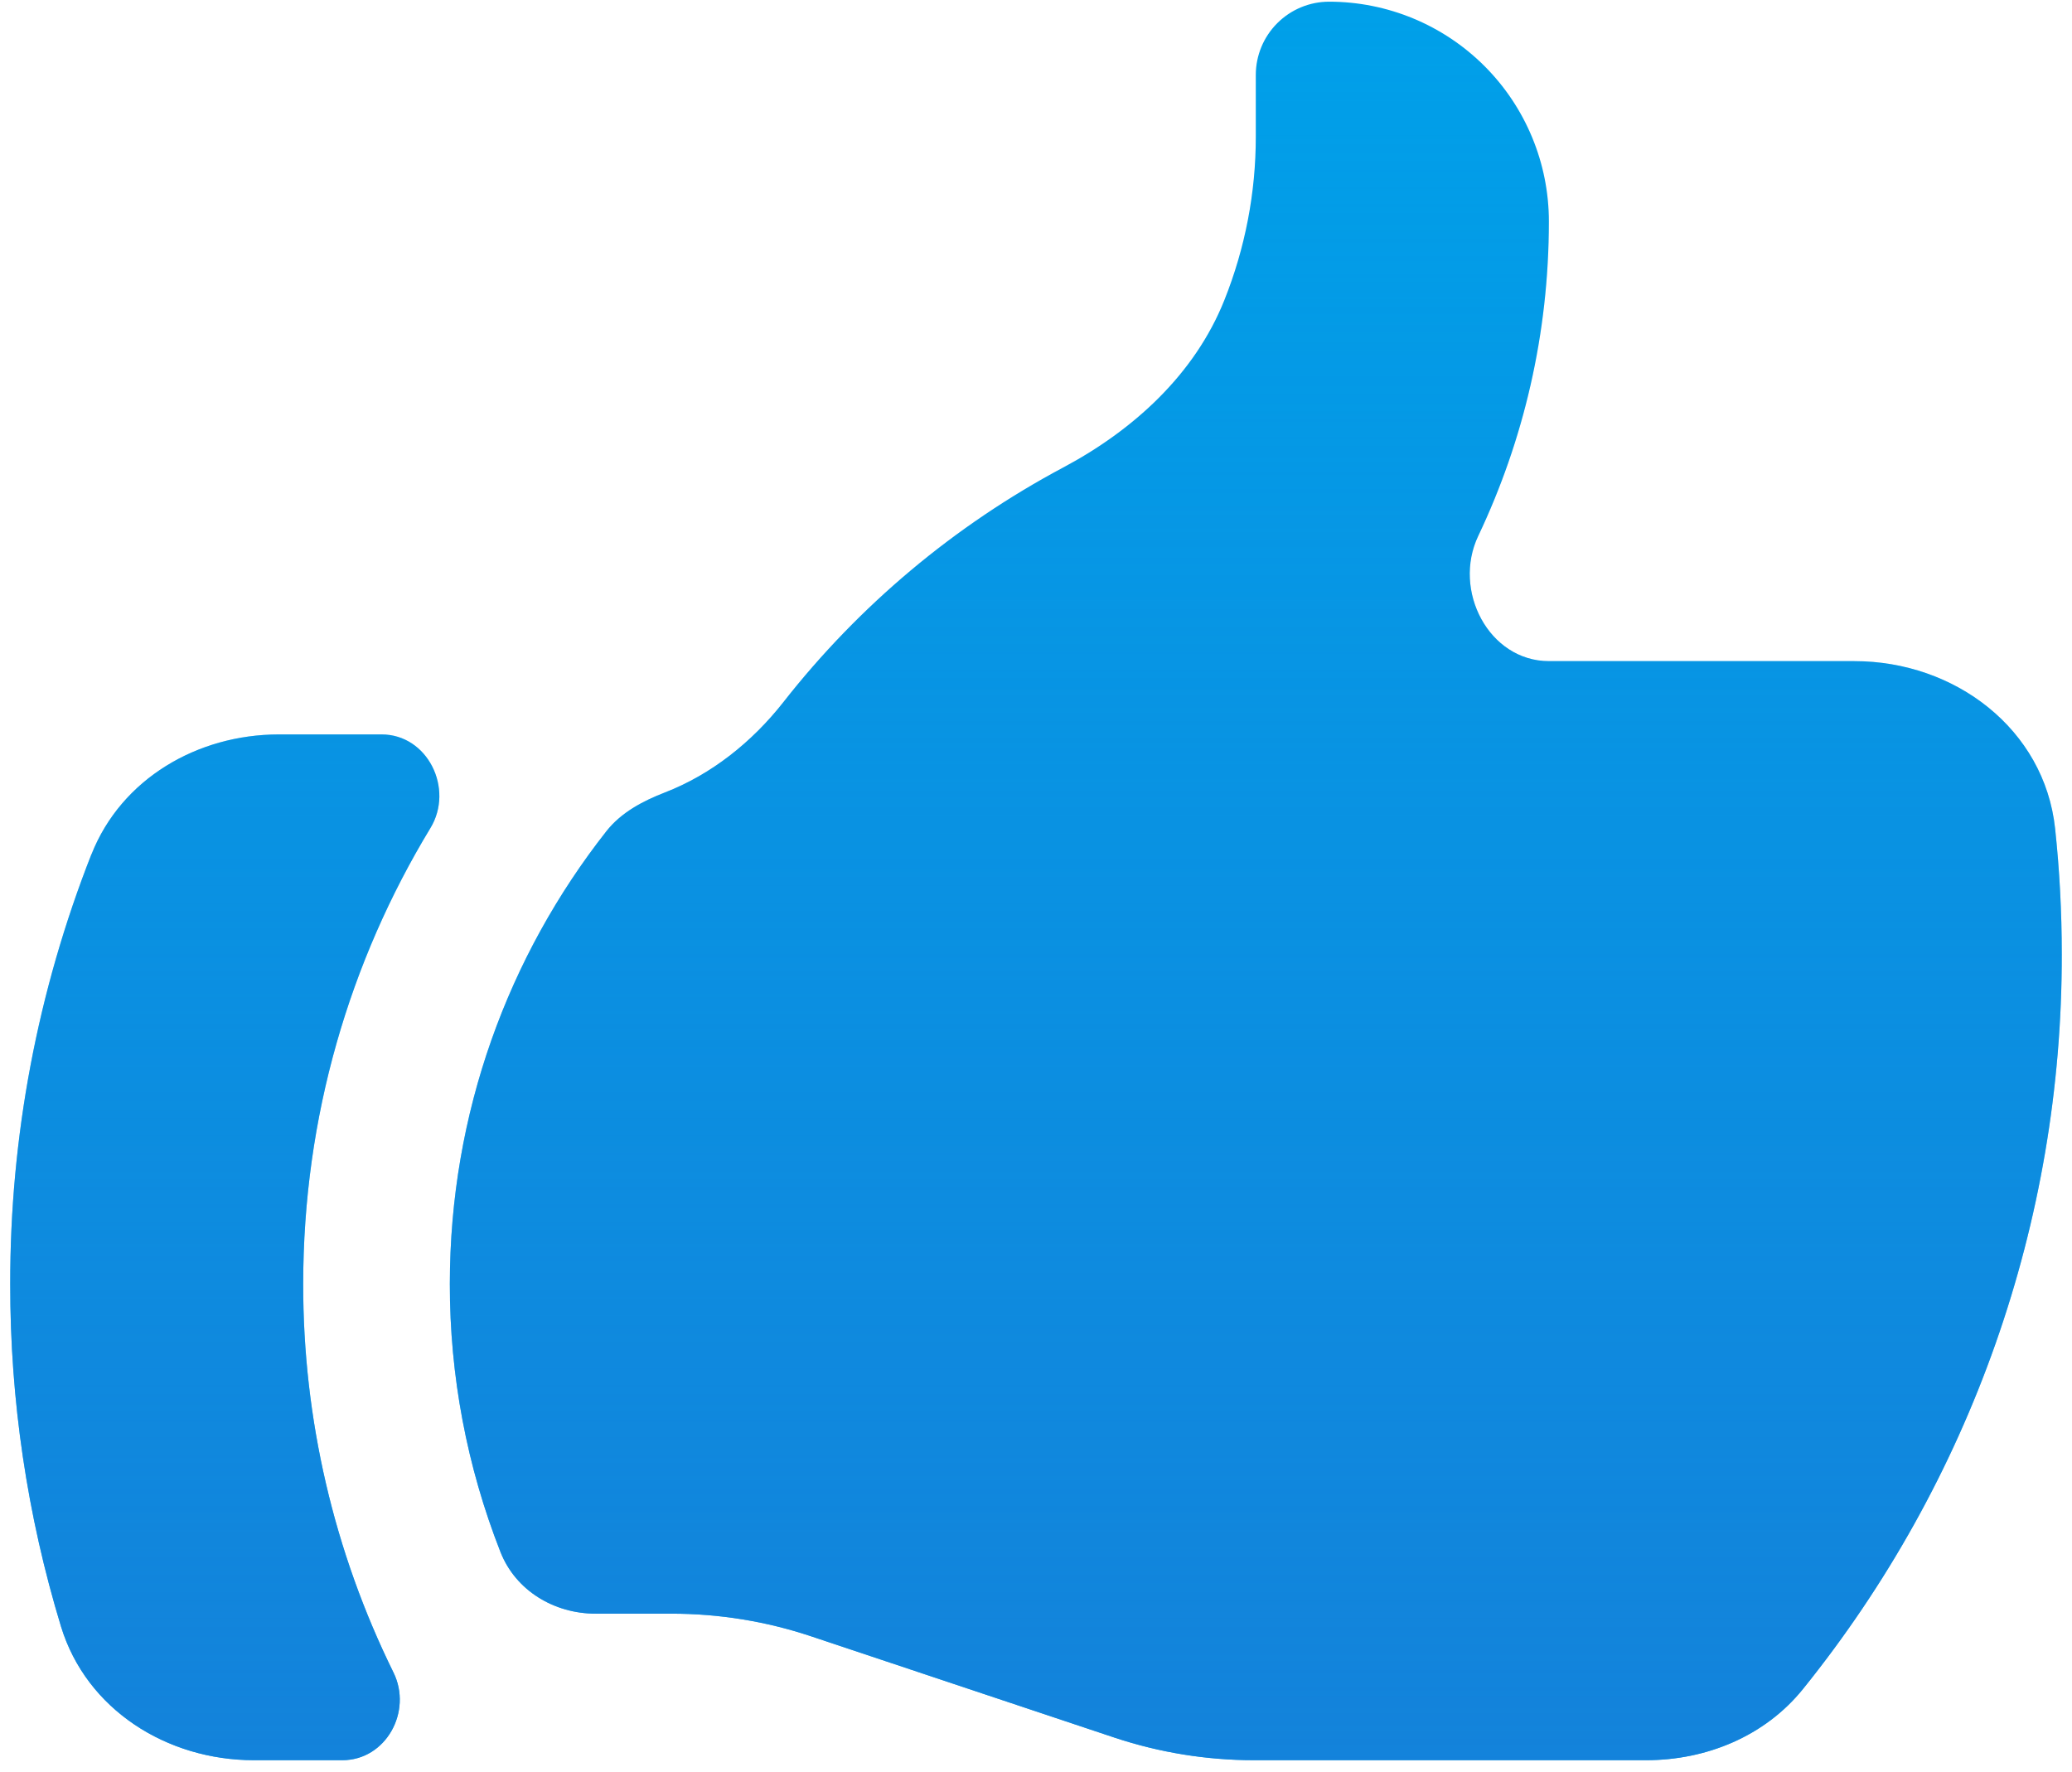 <svg width="76" height="65" viewBox="0 0 76 65" fill="none" xmlns="http://www.w3.org/2000/svg">
<path d="M21.85 59.188C20.327 59.188 18.912 58.342 18.356 56.923C17.126 53.792 16.496 50.458 16.5 47.094C16.5 40.823 18.646 35.061 22.241 30.489C22.782 29.801 23.577 29.381 24.39 29.066C26.085 28.41 27.58 27.224 28.733 25.755C31.515 22.206 35.007 19.277 38.985 17.155C41.576 15.779 43.823 13.729 44.909 11.01C45.671 9.104 46.063 7.071 46.062 5.018V2.75C46.062 2.037 46.346 1.354 46.85 0.85C47.354 0.346 48.037 0.062 48.75 0.062C50.888 0.062 52.939 0.912 54.451 2.424C55.963 3.936 56.812 5.987 56.812 8.125C56.812 12.253 55.881 16.162 54.222 19.656C53.269 21.656 54.605 24.25 56.82 24.25H68.021C71.698 24.25 74.991 26.737 75.381 30.395C75.543 31.908 75.625 33.441 75.625 35C75.64 44.805 72.289 54.319 66.133 61.95C64.742 63.677 62.596 64.562 60.382 64.562H45.991C44.26 64.562 42.536 64.283 40.892 63.738L29.733 60.012C28.089 59.465 26.367 59.187 24.634 59.188H21.85ZM3.353 31.334C1.378 36.353 0.368 41.7 0.375 47.094C0.37 51.352 0.998 55.587 2.238 59.66C3.17 62.706 6.123 64.562 9.308 64.562H12.558C14.153 64.562 15.138 62.778 14.432 61.345C12.247 56.912 11.114 52.035 11.121 47.094C11.121 40.973 12.827 35.251 15.787 30.374C16.665 28.93 15.687 26.938 13.995 26.938H10.229C7.248 26.938 4.453 28.561 3.356 31.334H3.353Z" fill="#00A0E9"/>
<path d="M21.85 59.188C20.327 59.188 18.912 58.342 18.356 56.923C17.126 53.792 16.496 50.458 16.5 47.094C16.5 40.823 18.646 35.061 22.241 30.489C22.782 29.801 23.577 29.381 24.39 29.066C26.085 28.41 27.58 27.224 28.733 25.755C31.515 22.206 35.007 19.277 38.985 17.155C41.576 15.779 43.823 13.729 44.909 11.01C45.671 9.104 46.063 7.071 46.062 5.018V2.75C46.062 2.037 46.346 1.354 46.85 0.85C47.354 0.346 48.037 0.062 48.75 0.062C50.888 0.062 52.939 0.912 54.451 2.424C55.963 3.936 56.812 5.987 56.812 8.125C56.812 12.253 55.881 16.162 54.222 19.656C53.269 21.656 54.605 24.25 56.82 24.25H68.021C71.698 24.25 74.991 26.737 75.381 30.395C75.543 31.908 75.625 33.441 75.625 35C75.64 44.805 72.289 54.319 66.133 61.95C64.742 63.677 62.596 64.562 60.382 64.562H45.991C44.26 64.562 42.536 64.283 40.892 63.738L29.733 60.012C28.089 59.465 26.367 59.187 24.634 59.188H21.85ZM3.353 31.334C1.378 36.353 0.368 41.7 0.375 47.094C0.37 51.352 0.998 55.587 2.238 59.66C3.17 62.706 6.123 64.562 9.308 64.562H12.558C14.153 64.562 15.138 62.778 14.432 61.345C12.247 56.912 11.114 52.035 11.121 47.094C11.121 40.973 12.827 35.251 15.787 30.374C16.665 28.93 15.687 26.938 13.995 26.938H10.229C7.248 26.938 4.453 28.561 3.356 31.334H3.353Z" fill="url(#paint0_linear_18_183)" fill-opacity="0.8"/>
<defs>
<linearGradient id="paint0_linear_18_183" x1="38" y1="0.062" x2="38" y2="64.562" gradientUnits="userSpaceOnUse">
<stop stop-color="#187BD7" stop-opacity="0"/>
<stop offset="1" stop-color="#187BD7"/>
</linearGradient>
</defs>
</svg>

